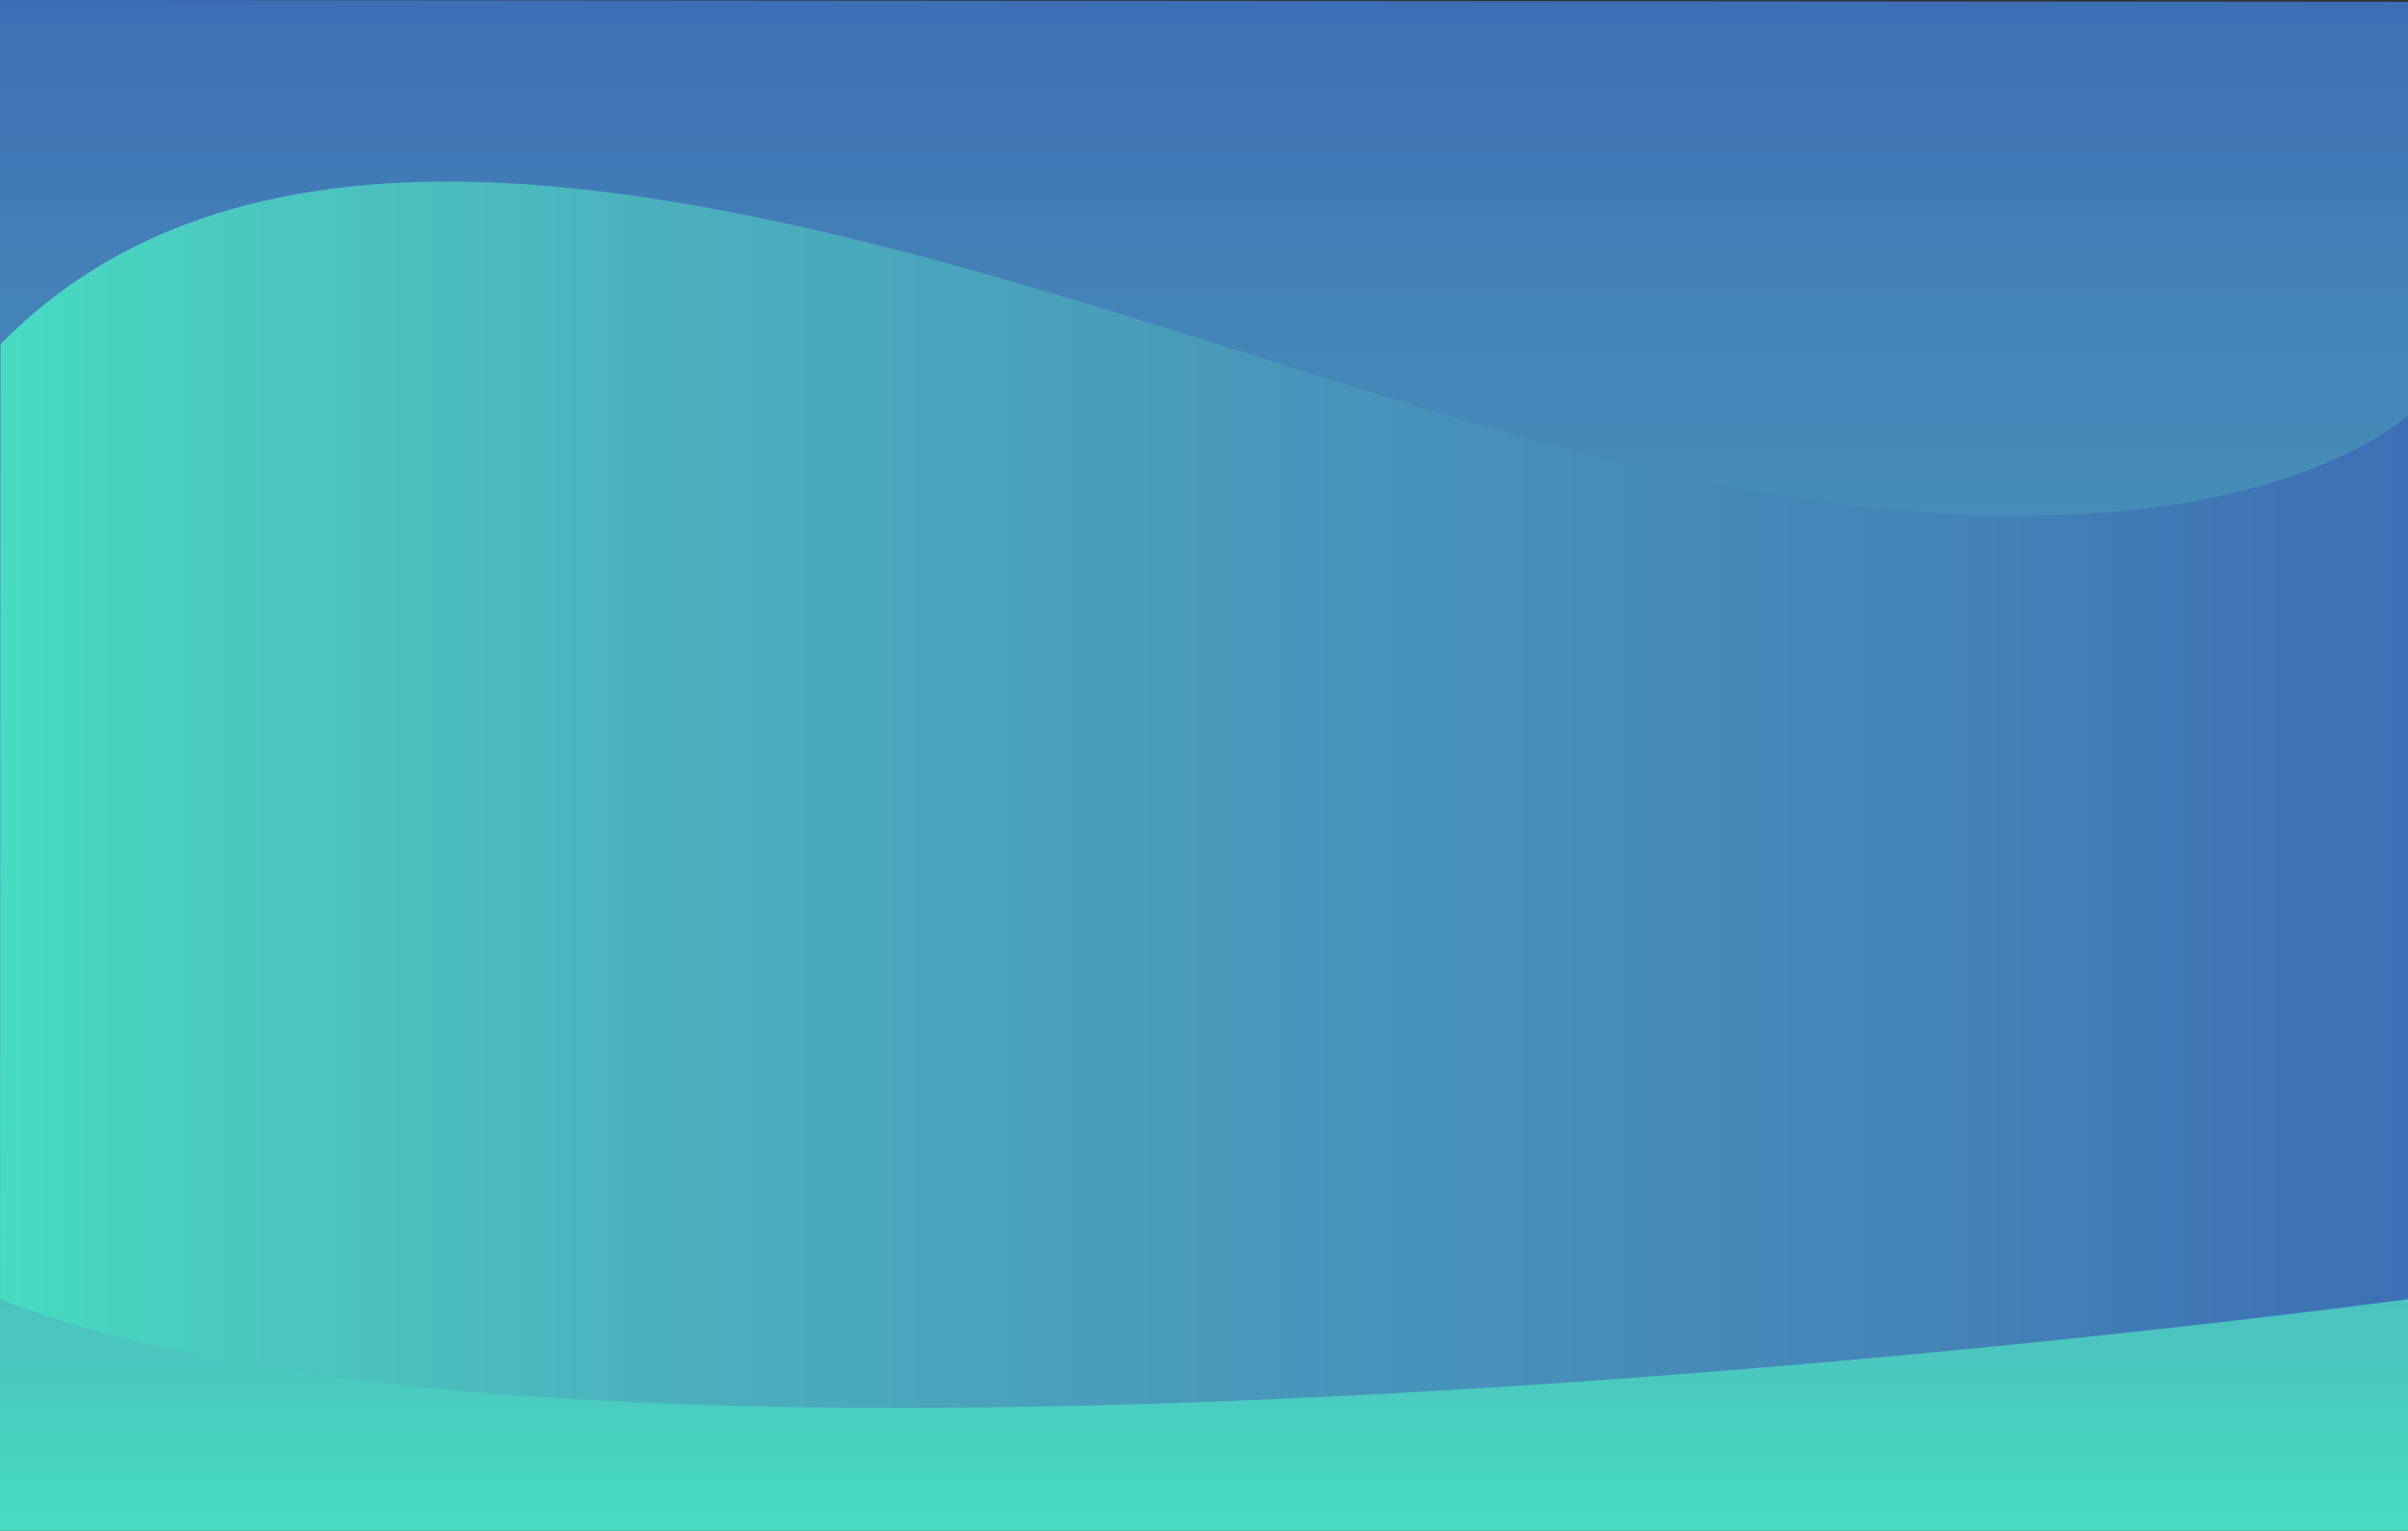 <svg id="Calque_1" data-name="Calque 1" xmlns="http://www.w3.org/2000/svg" xmlns:xlink="http://www.w3.org/1999/xlink" viewBox="0 0 1305.3 829.5">
  <rect x="0" y="0" width="1305.3" height="829.5" fill="#333333" stroke="none"/>
  <defs>
    <style>
      .cls-1 {
        fill: url(#Dégradé_sans_nom);
      }

      .cls-2 {
        fill: url(#Dégradé_sans_nom_2);
      }

      .cls-3 {
        fill: url(#Dégradé_sans_nom_3);
      }

      .cls-4 {
        fill: #fff;
        stroke: #2b0505;
        stroke-miterlimit: 10;
      }
    </style>
    <linearGradient id="Dégradé_sans_nom" data-name="Dégradé sans nom" x1="653.65" y1="918.88" x2="653.65" y2="89.38" gradientTransform="matrix(1, 0, 0, -1, -1, 918.88)" gradientUnits="userSpaceOnUse">
      <stop offset="0" stop-color="#3c6eb5"/>
      <stop offset="0.2" stop-color="#4483b8"/>
      <stop offset="0.5" stop-color="#4999bb"/>
      <stop offset="0.72" stop-color="#4bb0bd"/>
      <stop offset="0.88" stop-color="#4bc6bf"/>
      <stop offset="1" stop-color="#46ddc1"/>
    </linearGradient>
    <linearGradient id="Dégradé_sans_nom_2" data-name="Dégradé sans nom 2" x1="1370.52" y1="-704.48" x2="1370.52" y2="-704.48" gradientTransform="translate(-2116500.21 468316.68) scale(1544.3 664.5)" xlink:href="#Dégradé_sans_nom"/>
    <linearGradient id="Dégradé_sans_nom_3" data-name="Dégradé sans nom 3" x1="1371.37" y1="-704.11" x2="1370.52" y2="-704.11" gradientTransform="translate(-2116500.21 468316.68) scale(1544.3 664.5)" xlink:href="#Dégradé_sans_nom"/>
  </defs>
  <title>home_wave</title>
  <polygon class="cls-1" points="0 0 1305.3 1 1305.3 829.5 0 829.5 0 0"/>
  <g id="Page-1">
    <g id="Home_desktop" data-name="Home desktop">
      <g id="Encart-promo-Copy">
        <g id="Group-4">
          <path id="Rectangle-2-Copy-4" class="cls-2" d="M1.3,186.5" transform="translate(-1)"/>
          <path id="Rectangle-2-Copy-4-2" data-name="Rectangle-2-Copy-4" class="cls-3" d="M1.3,186.5c205.5-209.2,632.8,12.2,905.1,70.8,299.9,64.5,399.9-32.3,399.9-32.3V704S335.4,836.6,1.1,704" transform="translate(-1)"/>
        </g>
      </g>
    </g>
  </g>
  <path class="cls-4" d="M-1,739" transform="translate(-1)"/>
</svg>

